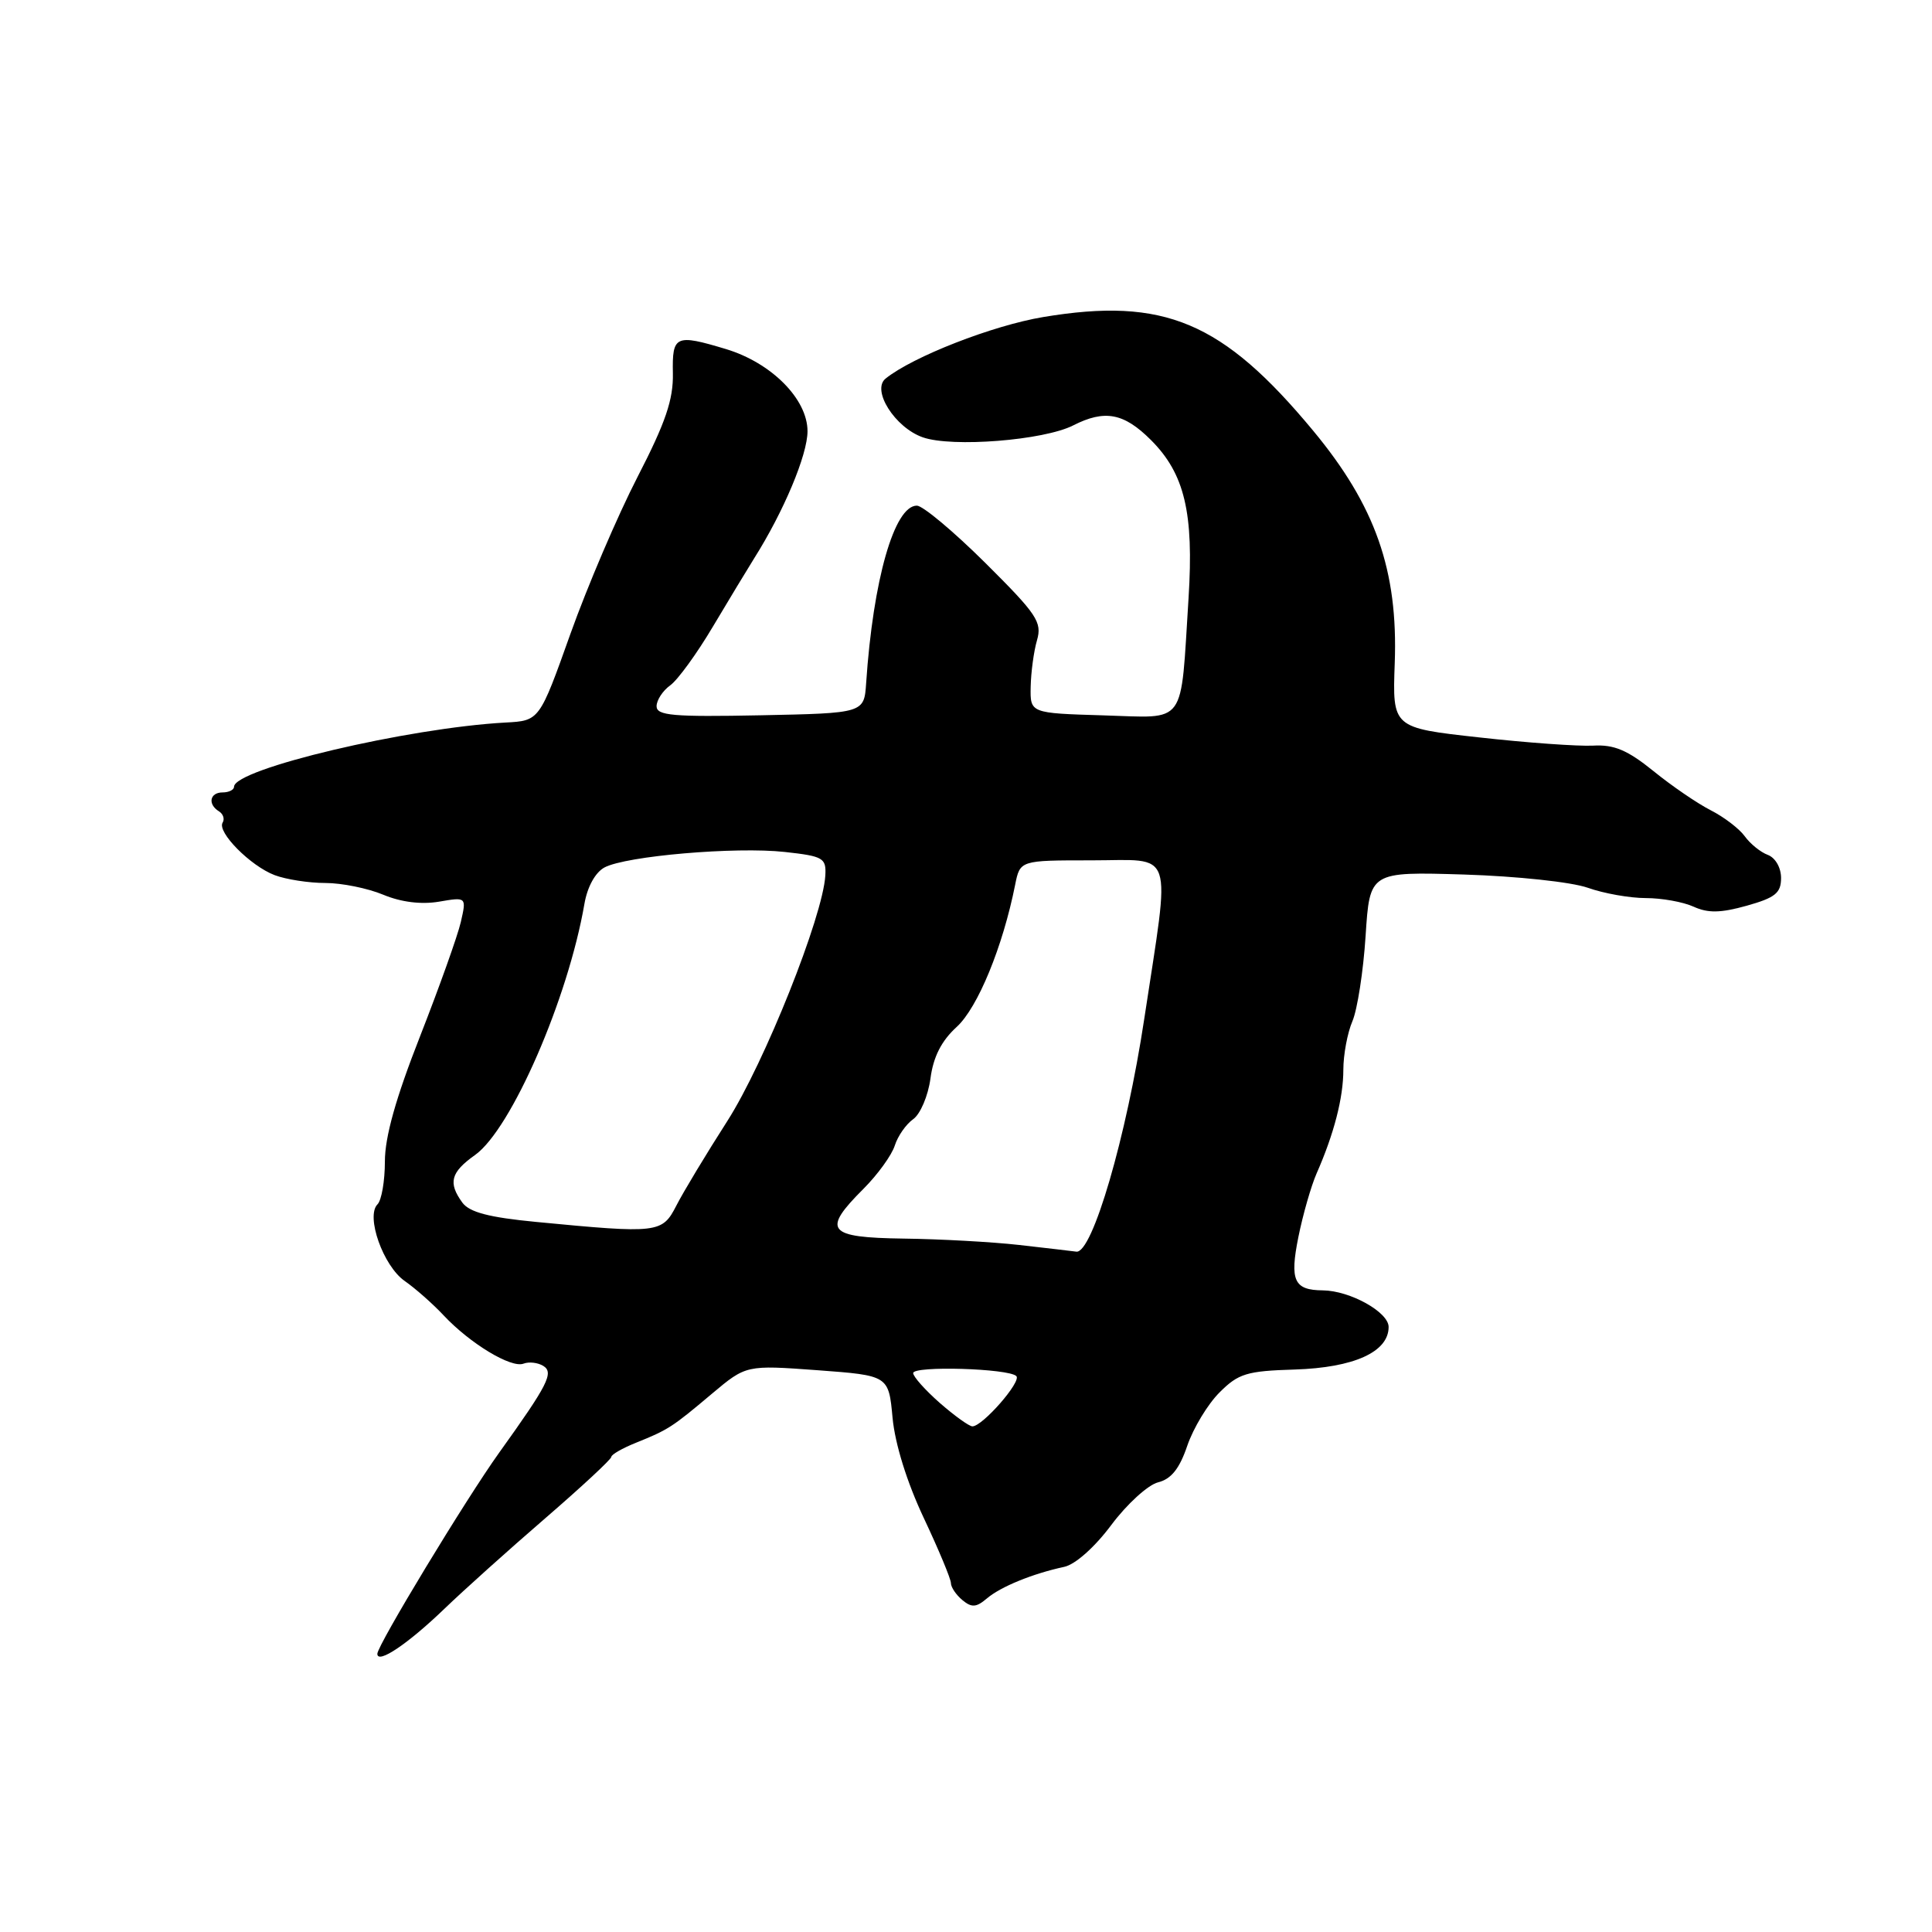 <?xml version="1.0" encoding="UTF-8" standalone="no"?>
<!DOCTYPE svg PUBLIC "-//W3C//DTD SVG 1.1//EN" "http://www.w3.org/Graphics/SVG/1.1/DTD/svg11.dtd" >
<svg xmlns="http://www.w3.org/2000/svg" xmlns:xlink="http://www.w3.org/1999/xlink" version="1.1" viewBox="0 0 256 256">
 <g >
 <path fill="currentColor"
d=" M 58.91 213.15 C 61.39 210.76 67.38 205.38 72.21 201.21 C 77.05 197.03 81.00 193.36 81.00 193.05 C 81.00 192.74 82.46 191.90 84.25 191.18 C 88.57 189.44 89.06 189.12 94.33 184.68 C 98.87 180.87 98.87 180.87 108.31 181.56 C 117.75 182.26 117.75 182.26 118.27 187.88 C 118.60 191.35 120.18 196.42 122.40 201.13 C 124.38 205.33 126.00 209.22 126.00 209.76 C 126.00 210.31 126.68 211.32 127.52 212.02 C 128.75 213.04 129.36 213.00 130.77 211.80 C 132.59 210.25 136.82 208.52 141.00 207.62 C 142.48 207.31 145.06 205.01 147.26 202.06 C 149.32 199.30 152.11 196.76 153.44 196.42 C 155.19 195.99 156.29 194.61 157.32 191.57 C 158.12 189.23 160.04 186.05 161.59 184.51 C 164.09 182.00 165.20 181.66 171.55 181.47 C 179.41 181.22 184.00 179.14 184.00 175.83 C 184.00 173.86 178.89 171.02 175.28 170.98 C 171.46 170.95 170.88 169.69 172.04 163.92 C 172.64 160.94 173.73 157.15 174.45 155.50 C 176.76 150.26 178.00 145.47 178.00 141.74 C 178.00 139.76 178.54 136.86 179.20 135.32 C 179.86 133.77 180.65 128.68 180.95 124.00 C 181.50 115.50 181.50 115.50 194.00 115.88 C 200.98 116.10 208.21 116.87 210.38 117.63 C 212.51 118.39 215.97 119.00 218.08 119.00 C 220.18 119.00 223.03 119.51 224.41 120.14 C 226.32 121.01 228.00 120.98 231.46 120.01 C 235.23 118.95 236.00 118.33 236.00 116.34 C 236.00 114.97 235.25 113.66 234.25 113.28 C 233.29 112.93 231.91 111.81 231.19 110.81 C 230.47 109.81 228.44 108.26 226.69 107.37 C 224.94 106.48 221.51 104.14 219.09 102.17 C 215.65 99.39 213.88 98.64 211.09 98.80 C 209.11 98.90 202.32 98.42 196.00 97.71 C 184.50 96.44 184.50 96.44 184.81 87.87 C 185.26 75.59 182.25 67.02 174.00 57.07 C 162.00 42.61 154.25 39.34 138.23 42.01 C 131.53 43.13 120.97 47.25 117.35 50.16 C 115.44 51.69 118.59 56.66 122.28 57.95 C 126.18 59.31 138.30 58.35 142.20 56.37 C 146.39 54.24 148.92 54.72 152.51 58.31 C 156.97 62.77 158.20 67.95 157.49 79.24 C 156.39 96.46 157.37 95.11 146.20 94.79 C 136.50 94.50 136.50 94.50 136.57 91.00 C 136.61 89.08 136.98 86.30 137.41 84.83 C 138.10 82.43 137.40 81.39 130.55 74.58 C 126.35 70.41 122.27 67.00 121.49 67.00 C 118.50 67.00 115.69 76.82 114.77 90.50 C 114.50 94.50 114.50 94.50 100.75 94.78 C 89.19 95.01 87.00 94.82 87.00 93.58 C 87.00 92.78 87.81 91.53 88.81 90.81 C 89.81 90.09 92.36 86.58 94.48 83.00 C 96.61 79.42 99.06 75.38 99.92 74.00 C 103.85 67.78 107.00 60.26 107.00 57.14 C 107.00 52.88 102.22 48.07 96.18 46.25 C 89.50 44.24 89.06 44.44 89.16 49.46 C 89.23 52.94 88.20 55.98 84.47 63.21 C 81.84 68.32 77.84 77.67 75.58 84.00 C 71.48 95.50 71.48 95.50 66.99 95.74 C 54.02 96.45 31.05 101.88 31.01 104.25 C 31.01 104.66 30.32 105.00 29.50 105.00 C 27.79 105.00 27.49 106.57 29.02 107.51 C 29.58 107.86 29.79 108.53 29.50 109.00 C 28.73 110.24 33.18 114.74 36.39 115.96 C 37.90 116.53 40.92 117.00 43.10 117.00 C 45.28 117.00 48.73 117.70 50.77 118.55 C 53.14 119.54 55.80 119.87 58.15 119.48 C 61.82 118.85 61.82 118.85 61.06 122.18 C 60.64 124.00 58.20 130.83 55.65 137.34 C 52.45 145.48 51.00 150.64 51.00 153.89 C 51.00 156.48 50.56 159.04 50.02 159.58 C 48.44 161.16 50.78 167.76 53.63 169.74 C 55.02 170.71 57.35 172.76 58.79 174.30 C 62.28 178.02 67.73 181.32 69.37 180.69 C 70.09 180.41 71.27 180.55 71.99 180.99 C 73.42 181.88 72.61 183.47 66.14 192.49 C 61.74 198.63 50.00 218.01 50.00 219.14 C 50.00 220.55 54.04 217.84 58.91 213.15 Z  M 124.53 185.90 C 122.59 184.19 121.00 182.41 121.00 181.94 C 121.00 180.95 133.65 181.32 134.67 182.34 C 135.39 183.05 130.19 189.00 128.85 189.00 C 128.42 189.00 126.48 187.60 124.53 185.90 Z  M 135.00 164.96 C 131.43 164.56 124.56 164.18 119.75 164.12 C 109.60 163.98 108.86 163.07 114.42 157.52 C 116.30 155.64 118.16 153.06 118.56 151.80 C 118.96 150.53 120.06 148.96 121.01 148.29 C 121.95 147.62 122.98 145.20 123.29 142.91 C 123.67 140.02 124.75 137.91 126.78 136.06 C 129.56 133.51 132.87 125.47 134.51 117.25 C 135.16 114.00 135.16 114.00 144.58 114.00 C 155.78 114.00 155.11 111.98 151.62 135.00 C 149.26 150.64 144.73 166.14 142.62 165.85 C 142.00 165.76 138.57 165.37 135.00 164.96 Z  M 71.02 161.91 C 64.79 161.31 62.21 160.63 61.27 159.36 C 59.35 156.72 59.71 155.34 62.95 153.04 C 67.74 149.63 75.27 132.34 77.44 119.76 C 77.83 117.50 78.88 115.60 80.10 114.94 C 82.96 113.42 97.47 112.17 104.00 112.89 C 109.09 113.45 109.49 113.69 109.36 116.00 C 109.05 121.42 101.30 140.84 96.37 148.55 C 93.57 152.92 90.53 157.96 89.62 159.75 C 87.74 163.41 87.24 163.47 71.02 161.91 Z "/>
</g>
</svg>